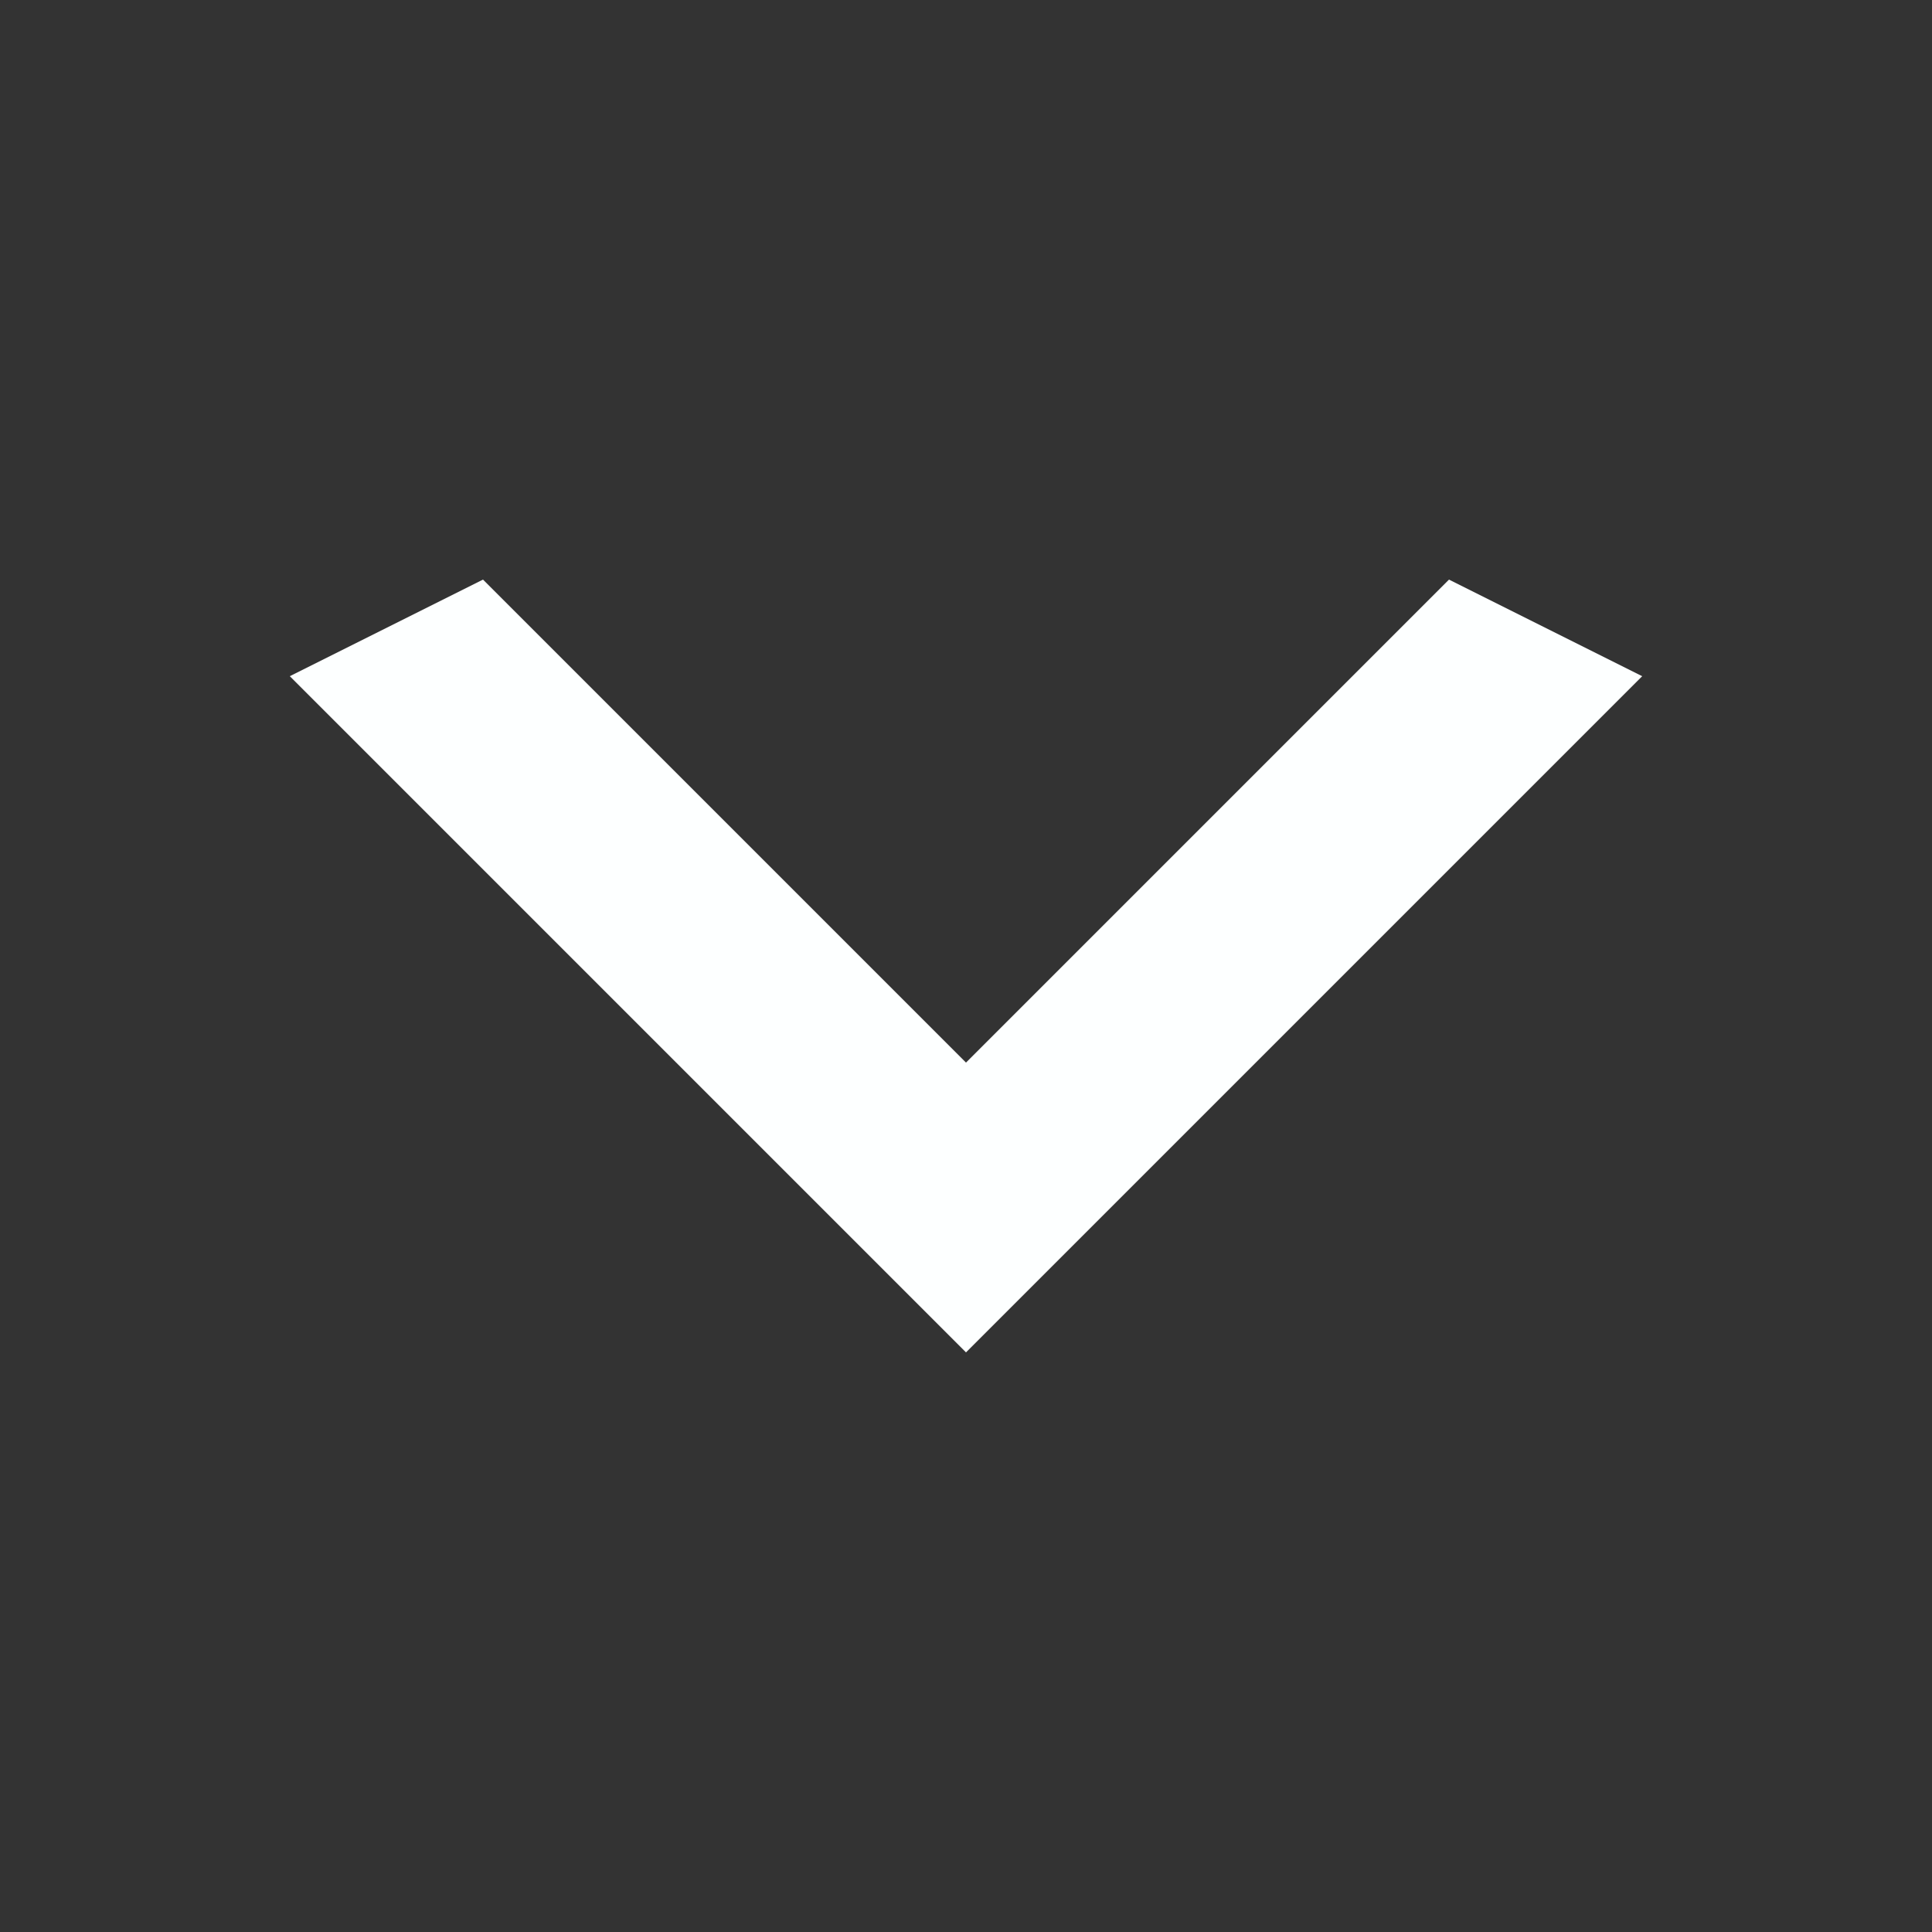 <svg width="20" height="20" viewBox="0 0 20 20" fill="none" xmlns="http://www.w3.org/2000/svg">
<rect x="0" y="0" width="20" height="20" fill="#333333" stroke="none"/>
<path d="M5 6L10 11L15 6L17 7L10 14L3 7L5 6Z" fill="#FDFFFF"/>
</svg>
